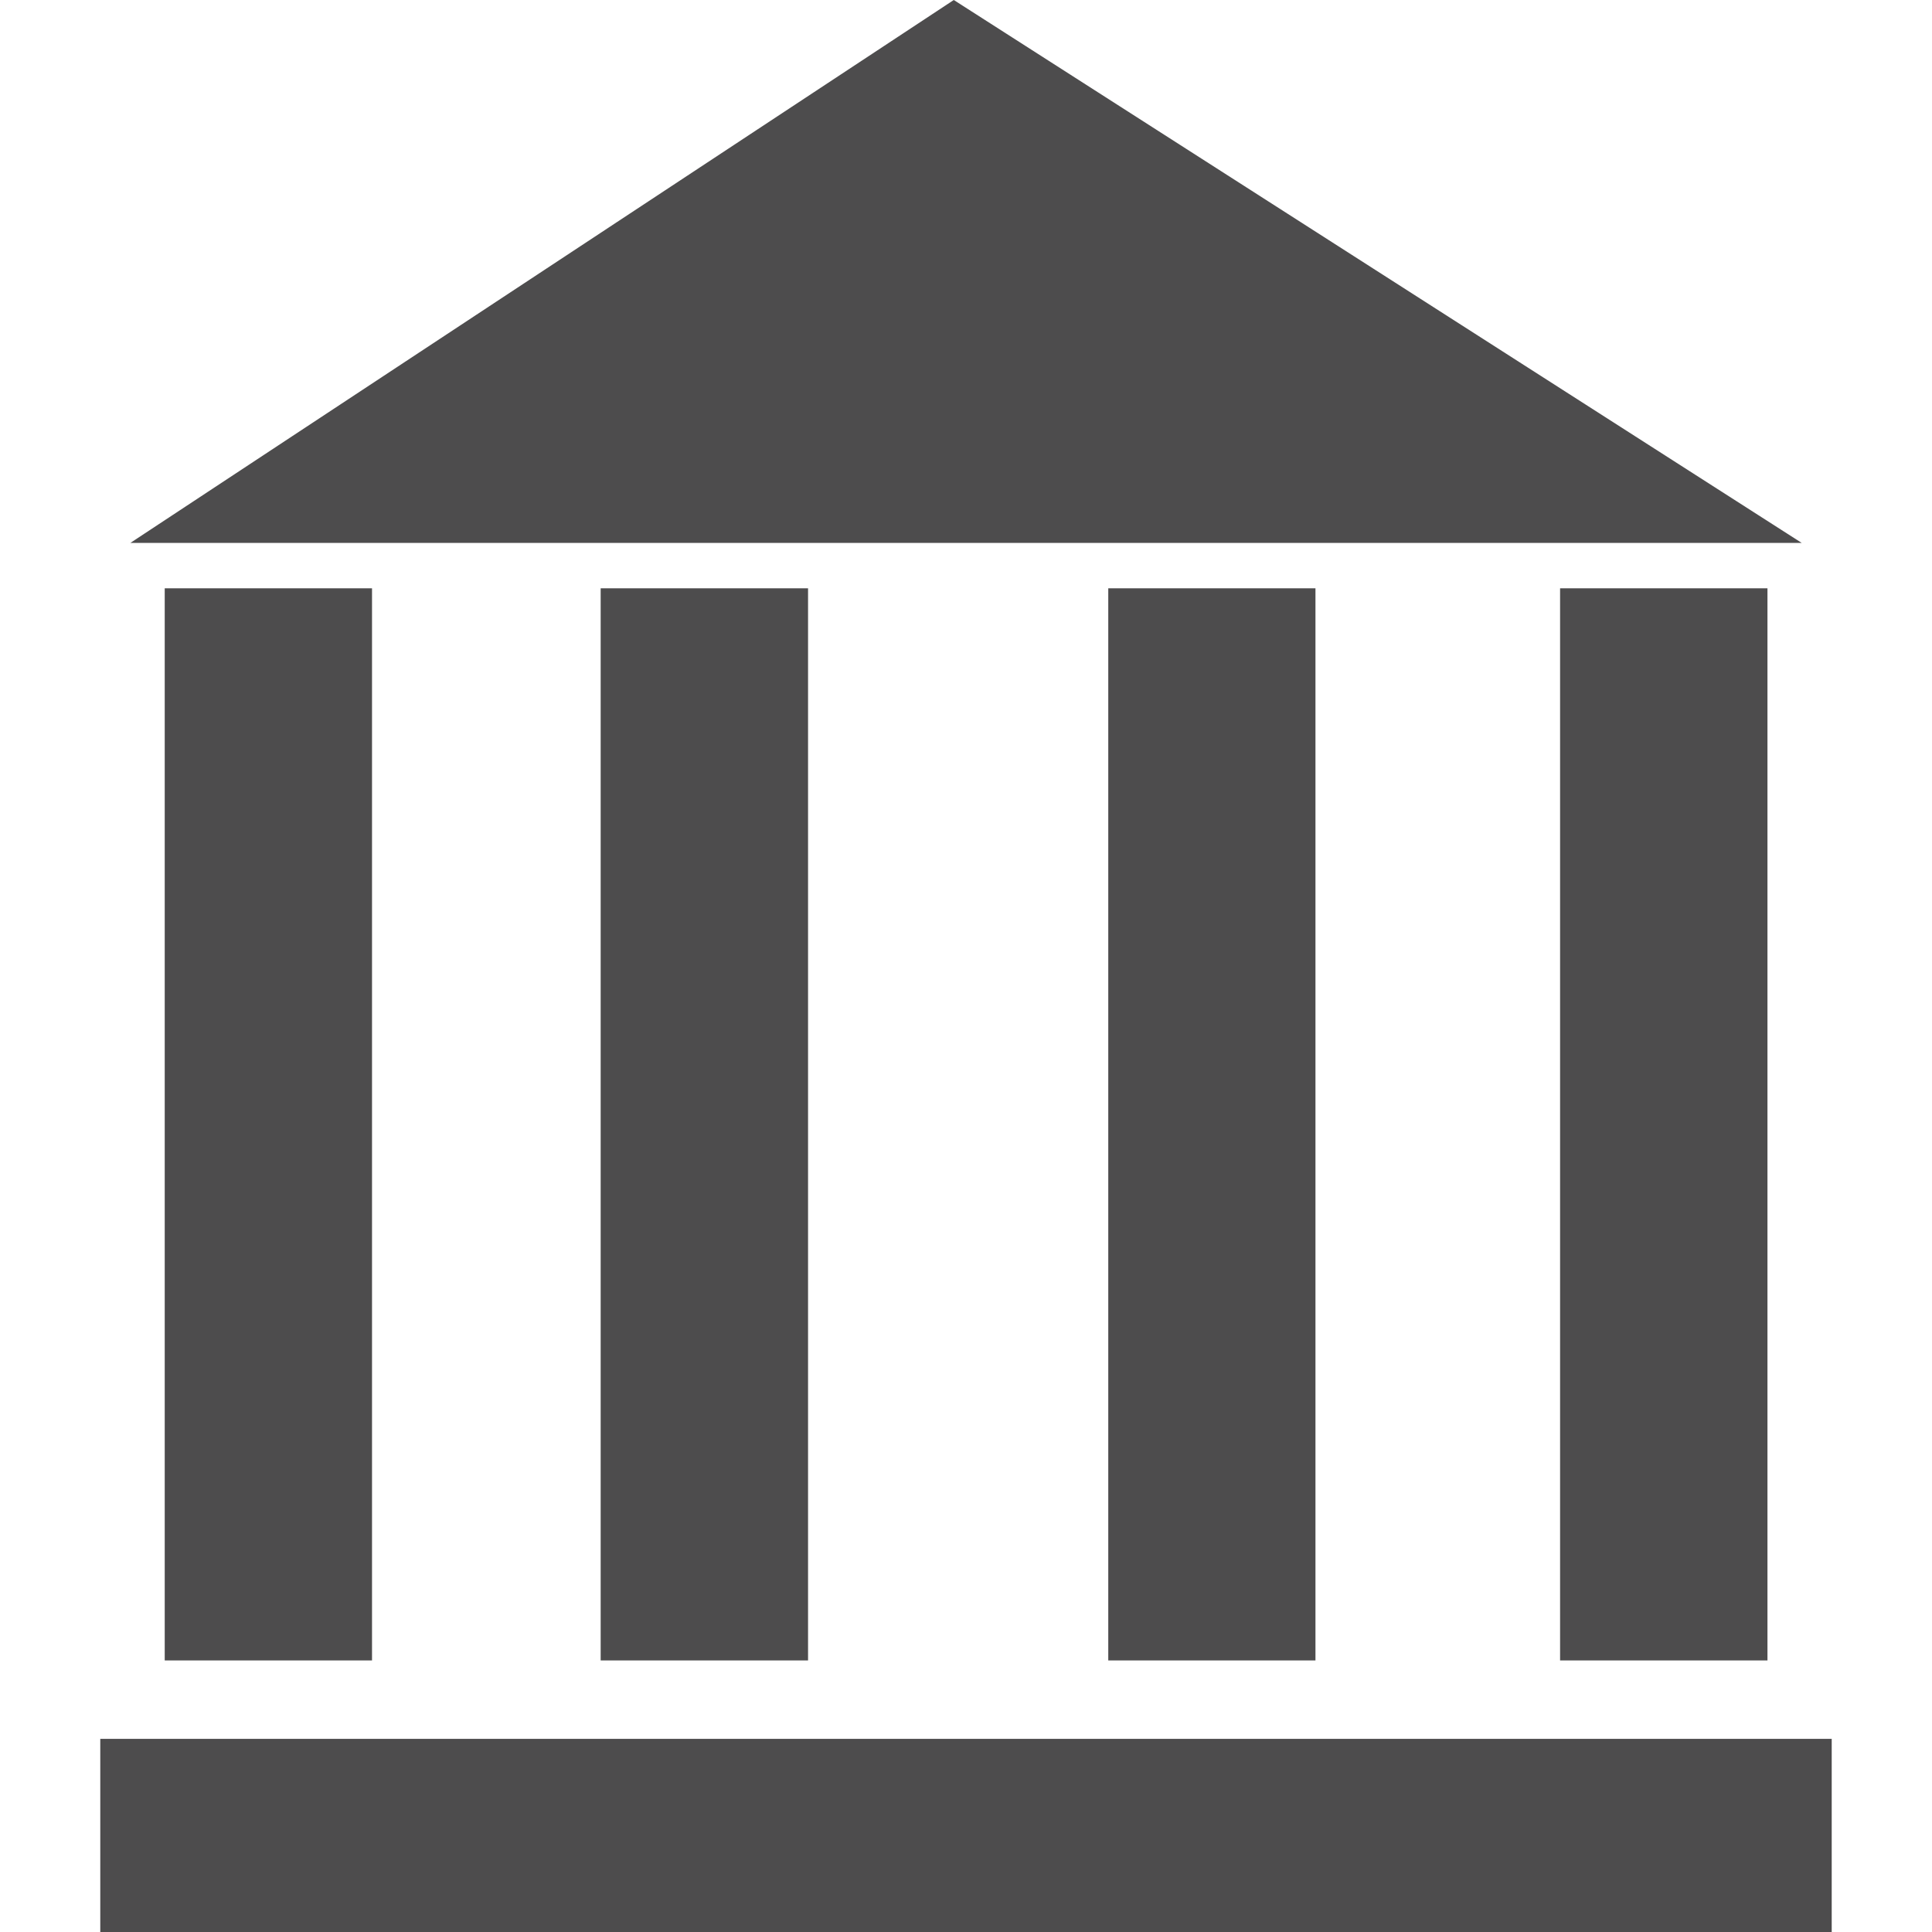 <svg height="64px" width="64px" version="1.1" id="Capa_1" xmlns="http://www.w3.org/2000/svg" xmlns:xlink="http://www.w3.org/1999/xlink" viewBox="0 0 196.234 196.234" xml:space="preserve" fill="#404040"><g id="SVGRepo_bgCarrier" stroke-width="0"></g><g id="SVGRepo_tracerCarrier" stroke-linecap="round" stroke-linejoin="round"></g><g id="SVGRepo_iconCarrier"> <g> <g> <g> <path style="fill:#4d4c4d;" d="M112.567,168.653V59.754h21.045v108.898C133.612,168.653,112.567,168.653,112.567,168.653z M179.522,168.653V59.754h-21.064v108.898C158.457,168.653,179.522,168.653,179.522,168.653z M96.876,0L13.243,55.143H183 L96.876,0z M10.185,176.615v19.618h175.863v-19.618H10.185z M37.786,168.653V59.754H16.731v108.898 C16.731,168.653,37.786,168.653,37.786,168.653z M82.074,168.653V59.754H61.01v108.898 C61.01,168.653,82.074,168.653,82.074,168.653z"></path> </g> </g> </g> </g></svg>